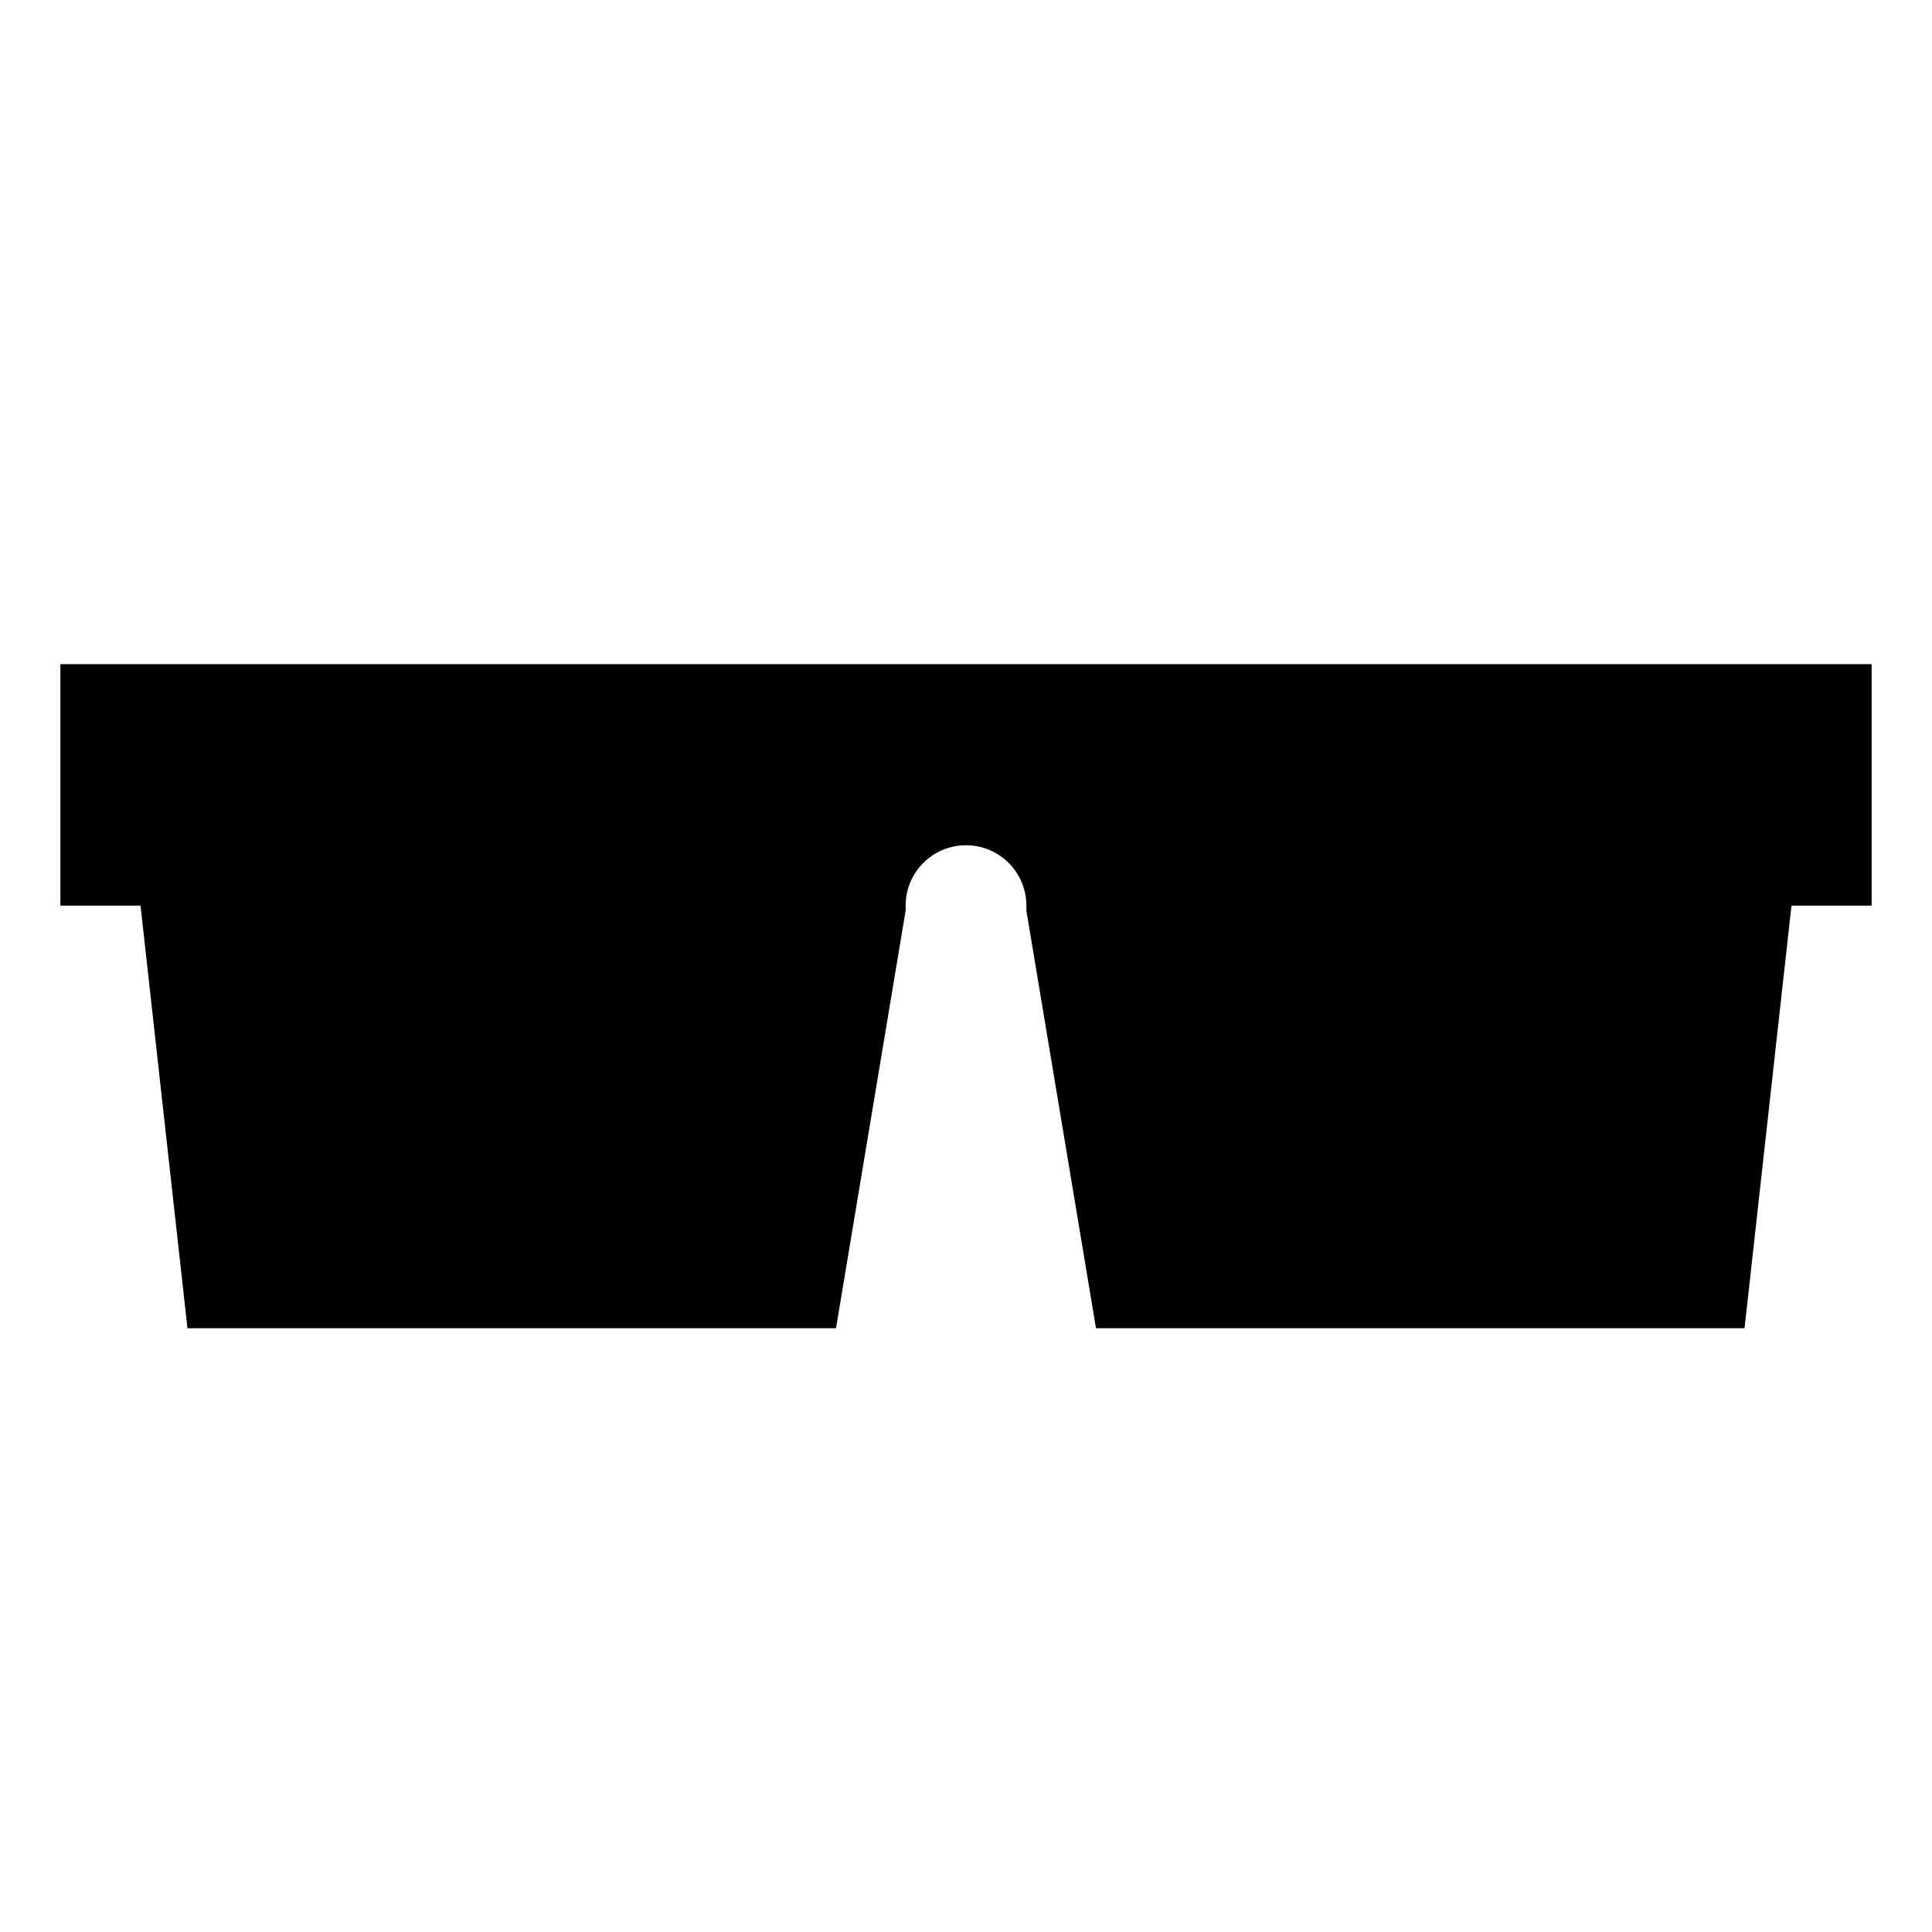 <svg viewBox="0 0 512 512" xmlns="http://www.w3.org/2000/svg"><path d="M496 176H16v64h21.24l12.44 112h171.87L240 241.32V240v0c0-8.84 7.16-16 16-16 8.83 0 16 7.16 16 16v1.32L290.45 352h171.87l12.44-112H496Z"/></svg>